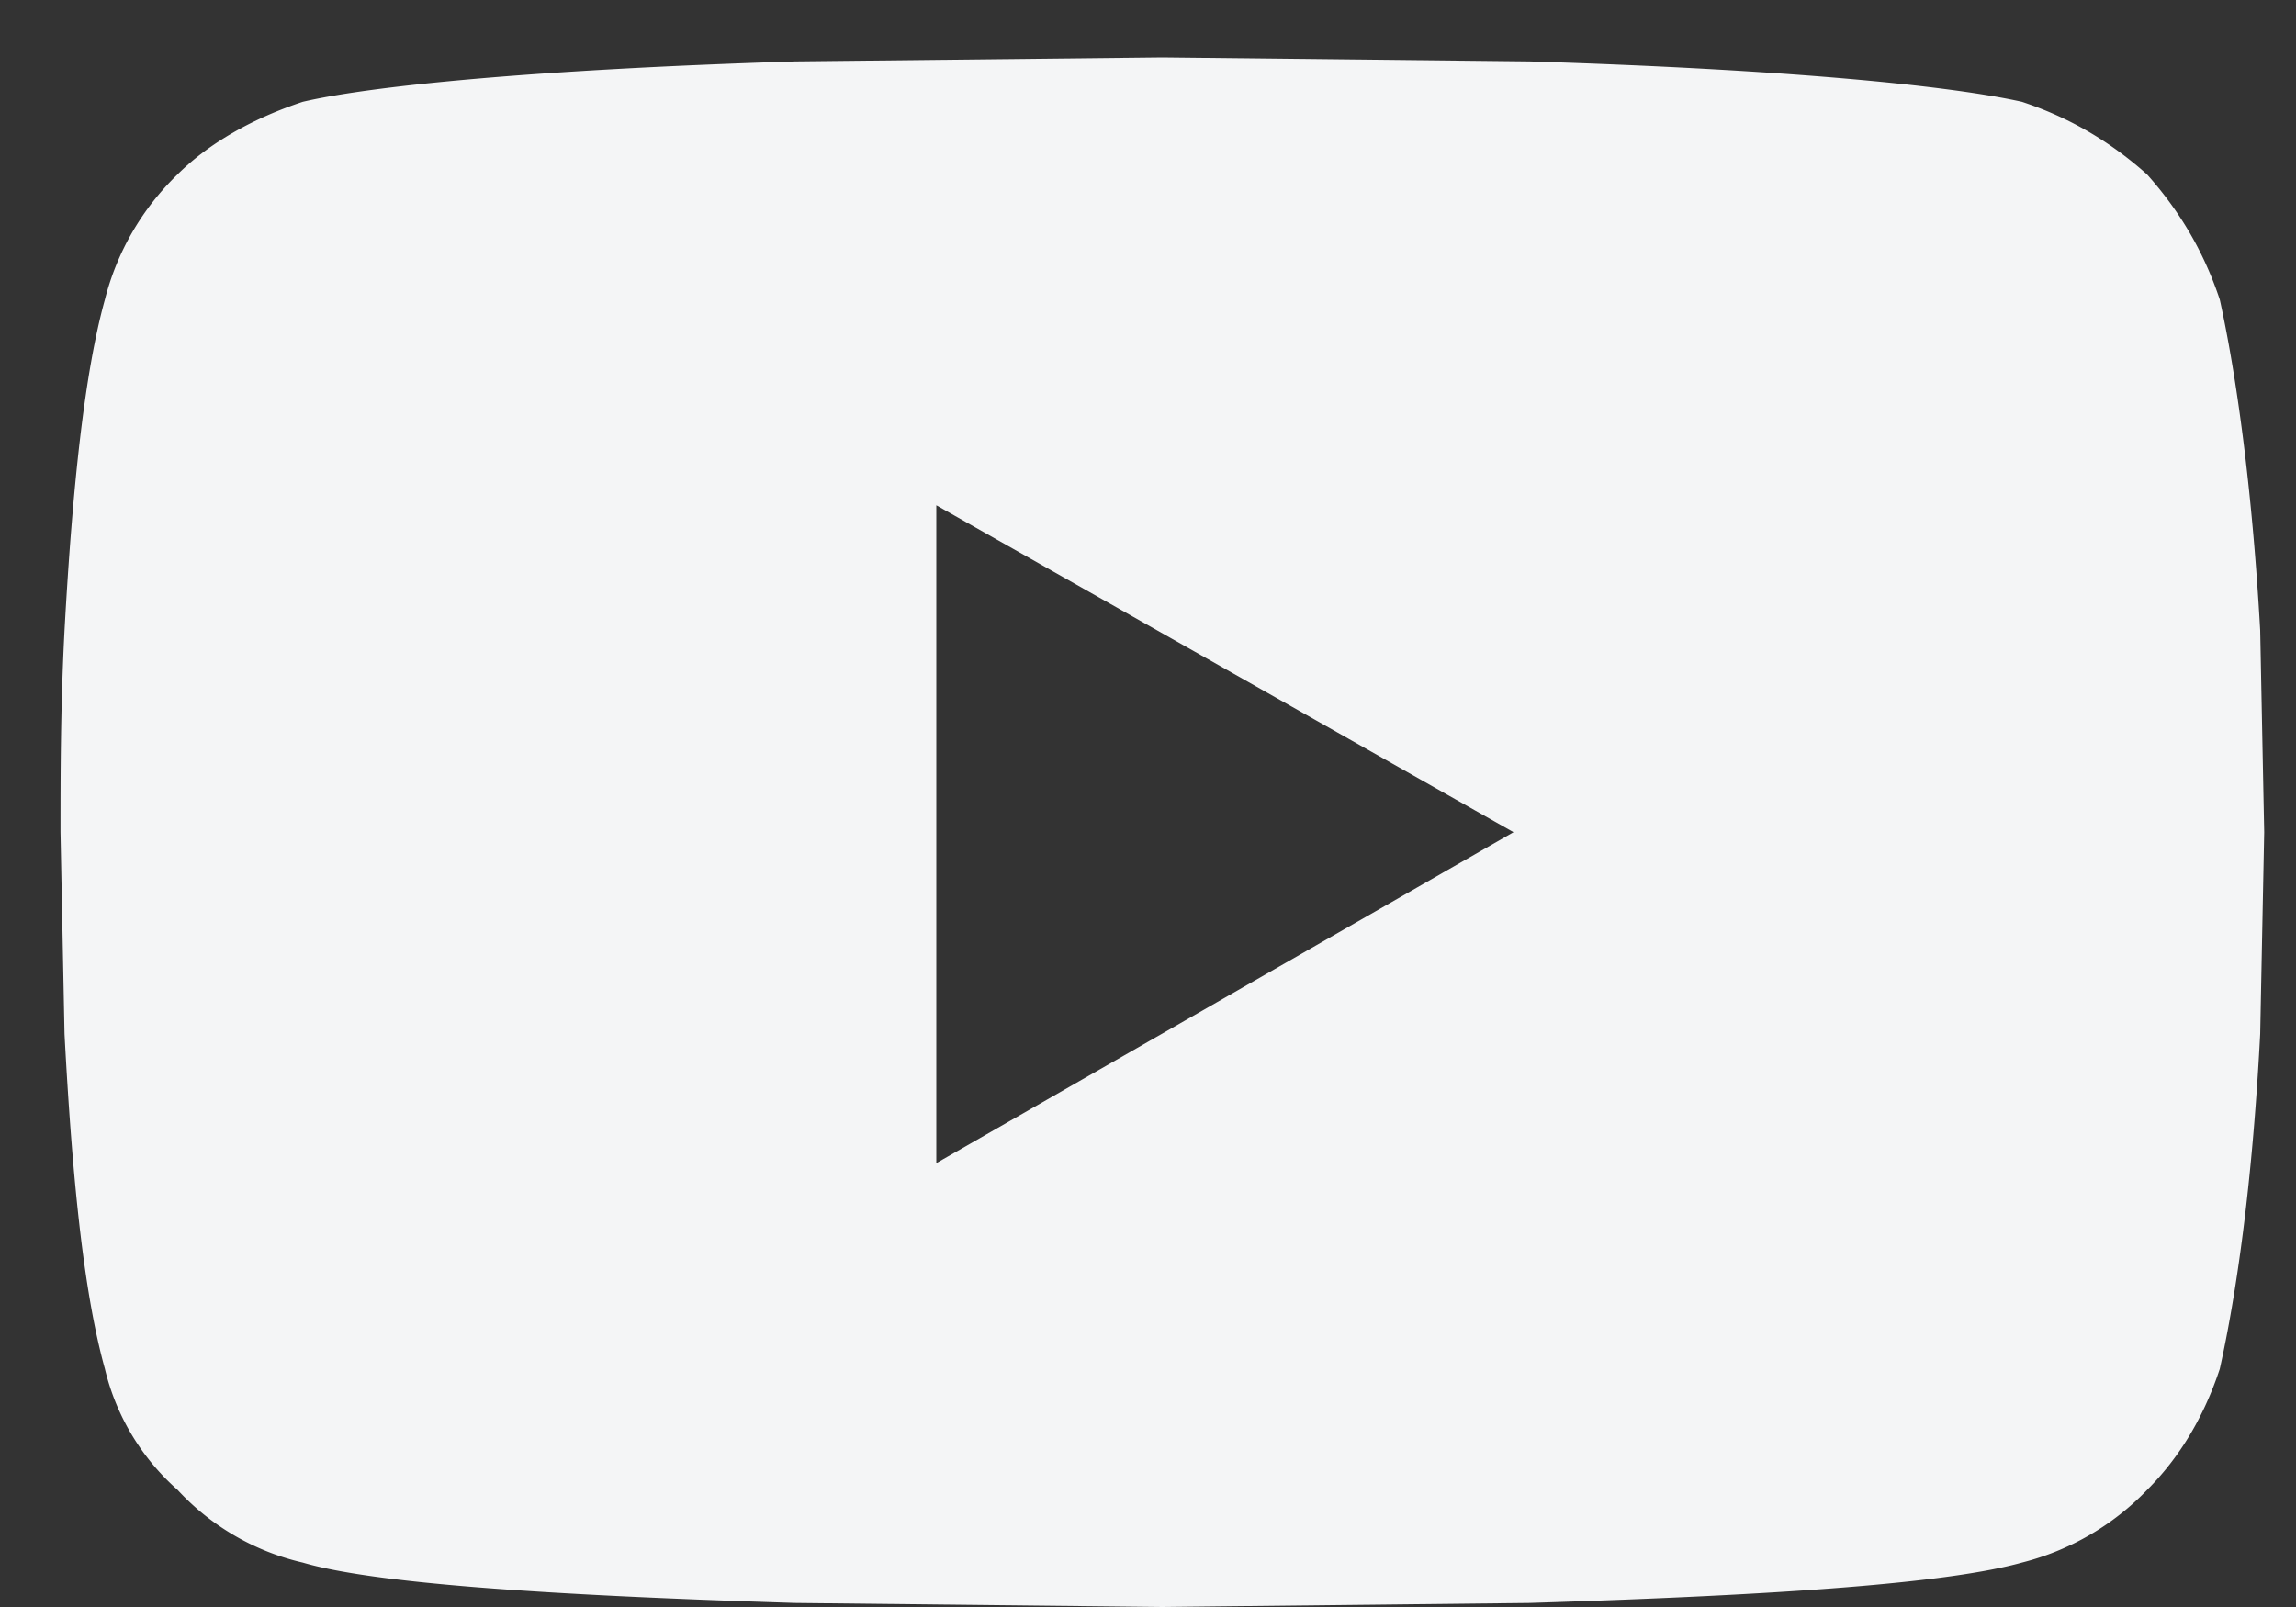 <svg width="20" height="14" fill="none" xmlns="http://www.w3.org/2000/svg"><rect width="100%" height="100%" fill="#333333" stroke="none"/><path d="M19.336 2.61c.14.632.281 1.617.352 2.882l.035 1.758-.035 1.758c-.07 1.336-.211 2.285-.352 2.918-.14.422-.352.773-.633 1.054a2.293 2.293 0 01-1.09.633c-.633.176-2.039.282-4.289.352L10.125 14l-3.2-.035c-2.25-.07-3.69-.176-4.288-.352a2.14 2.14 0 01-1.09-.633 2.039 2.039 0 01-.633-1.054c-.176-.633-.281-1.582-.352-2.918L.527 7.25c0-.492 0-1.09.035-1.758.07-1.265.176-2.25.352-2.883a2.3 2.3 0 01.633-1.09c.281-.28.668-.492 1.09-.632.597-.14 2.039-.282 4.289-.352L10.125.5l3.2.035c2.25.07 3.655.211 4.288.352.422.14.774.351 1.09.633.281.316.492.667.633 1.09zm-11.18 7.523l5.028-2.883-5.028-2.848v5.73z" fill="#F4F5F6"/></svg>